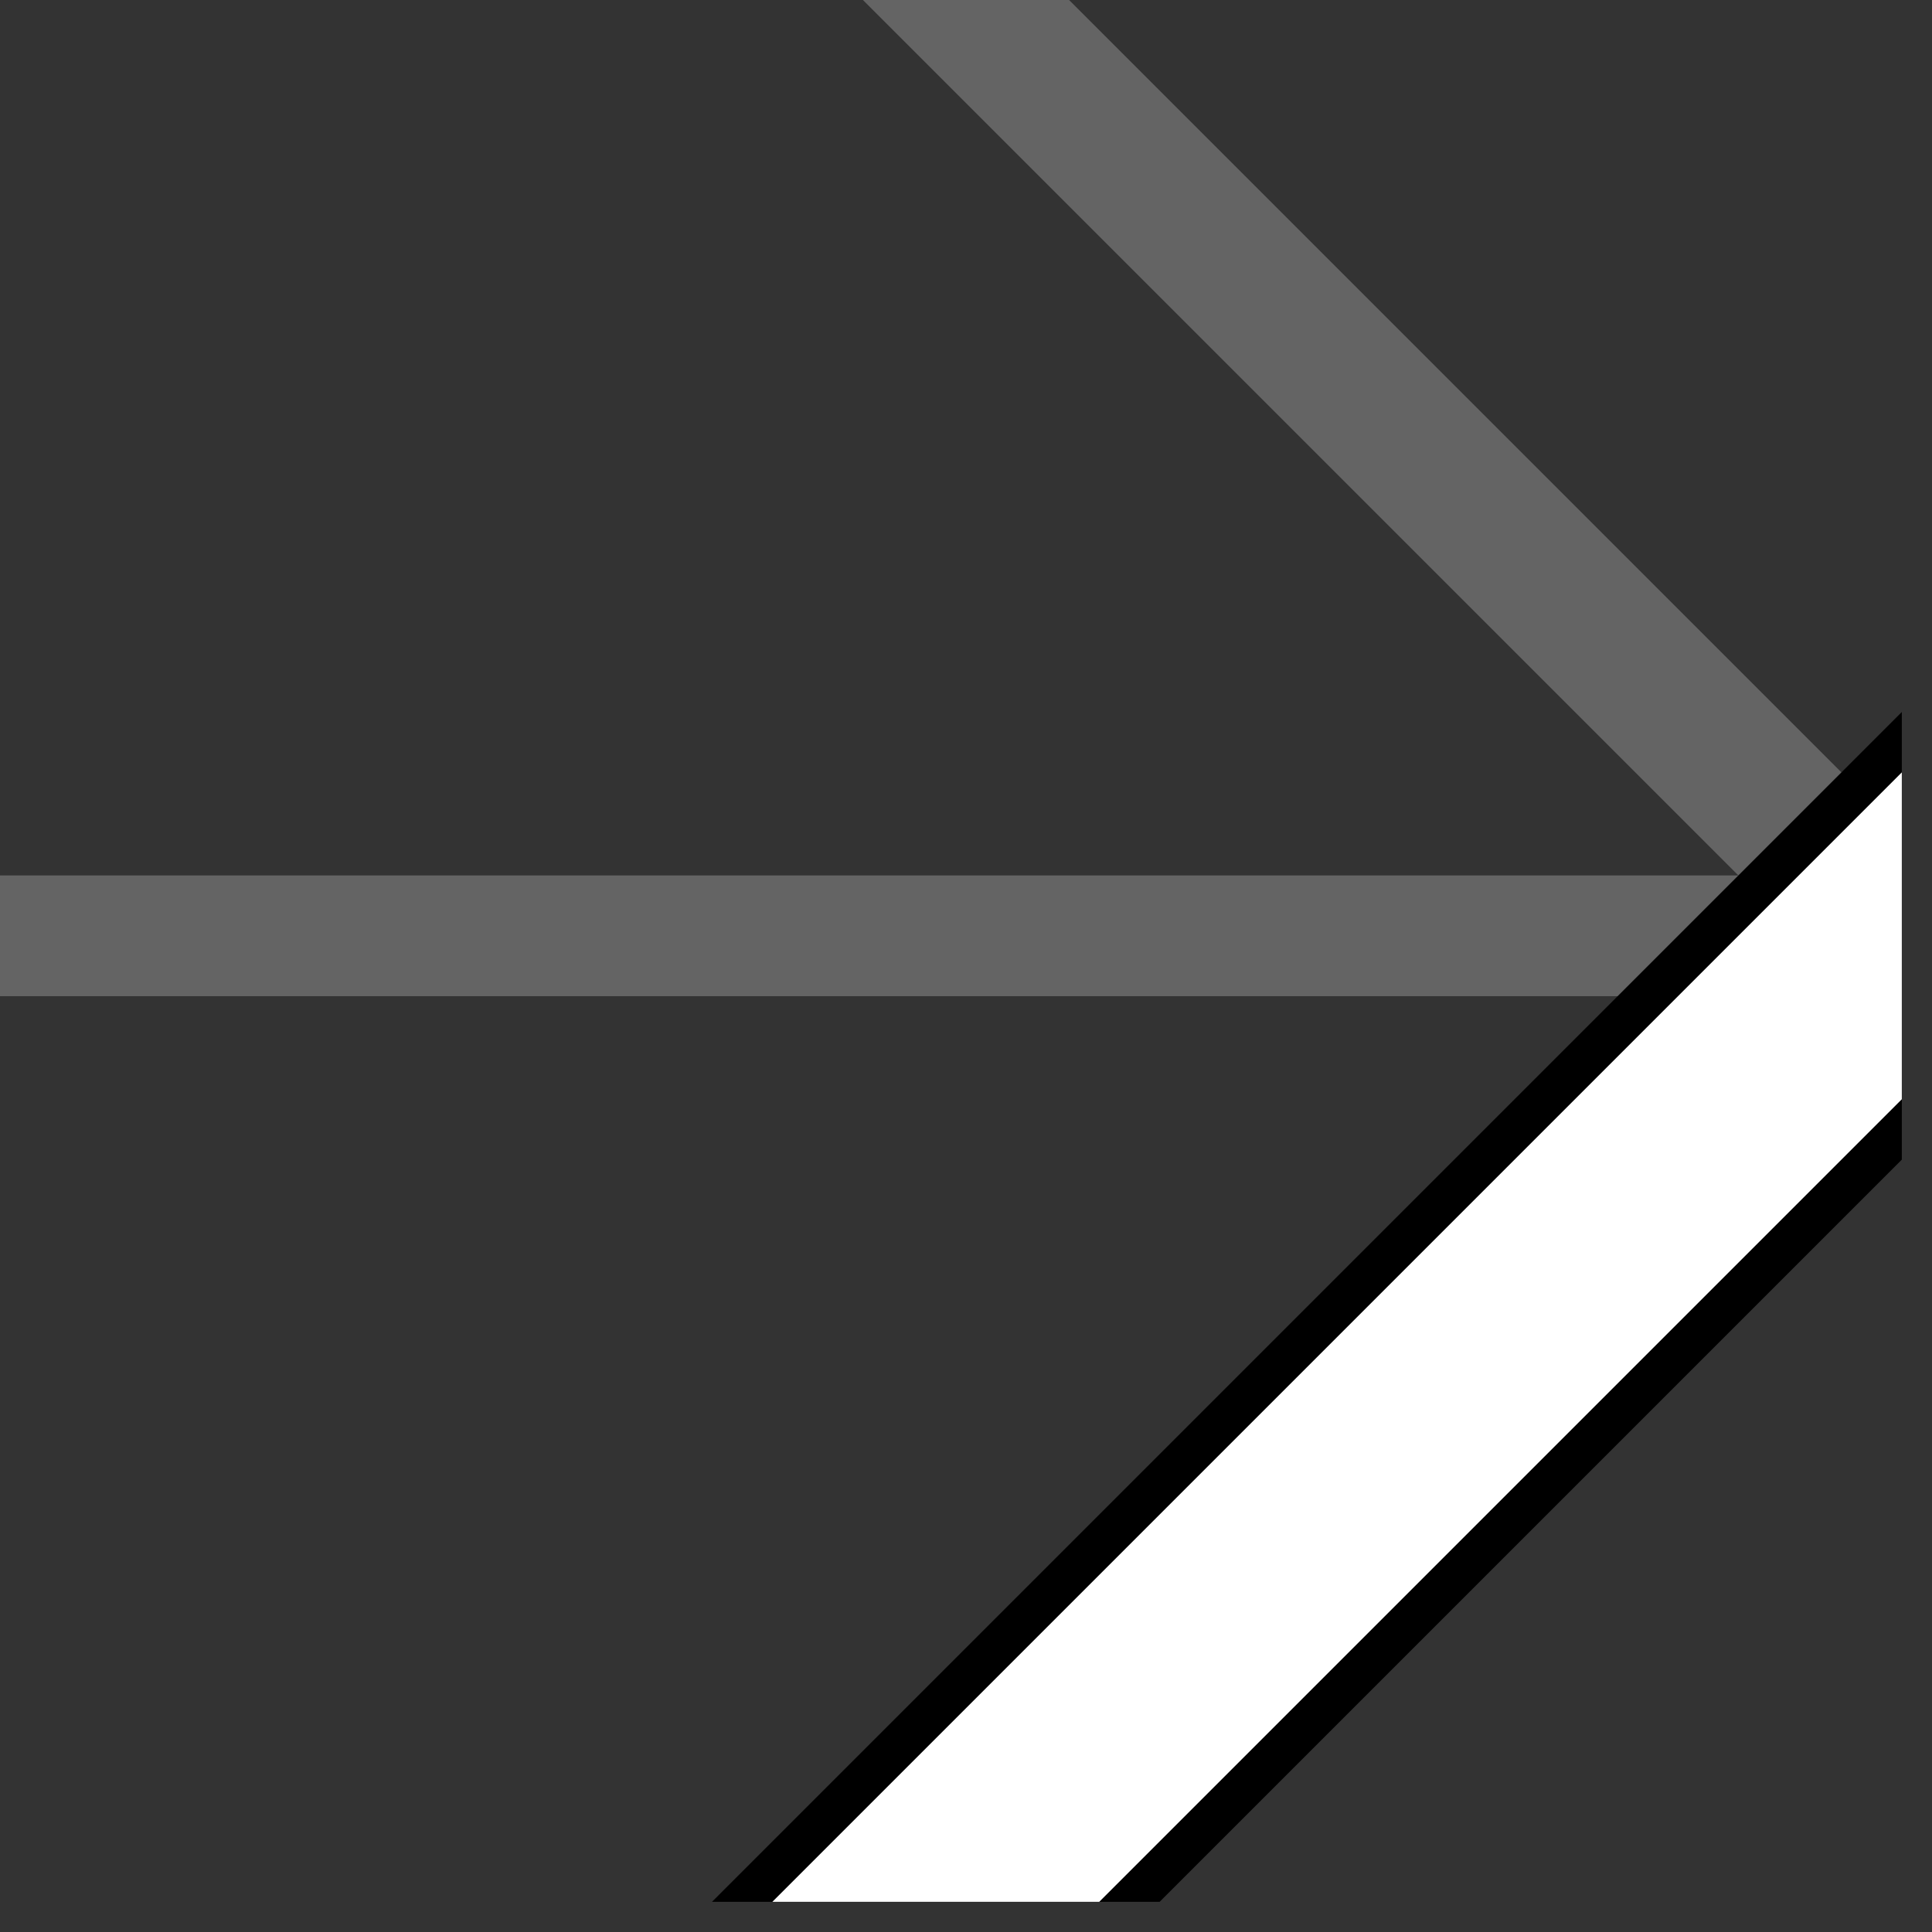 <svg width="100%" viewBox="0 0 32 32" xmlns="http://www.w3.org/2000/svg">
  <rect x="0" y="0" width="32" height="32" fill="#333333" stroke="none"/>
  <g>
    <path stroke="rgb(100,100,100)" fill="rgb(100,100,100)" d="M 0,15 L 31,15 L 31,16 L 0,16 z "/>
    <path stroke="rgb(100,100,100)" fill="rgb(100,100,100)" d="M 15,0 L 17,0  L 31,14 L 31,16 z "/>
    <path stroke="rgb(0,0,0)" fill="rgb(0,0,0)" d="M 31,13 L 31,19 L 19,31 L 13,31 z "/>
    <path stroke="rgb(255,255,255)" fill="rgb(255,255,255)" d="M 31,14 L 31,18 L 18,31 L 14,31 z "/>
  </g>
</svg>
